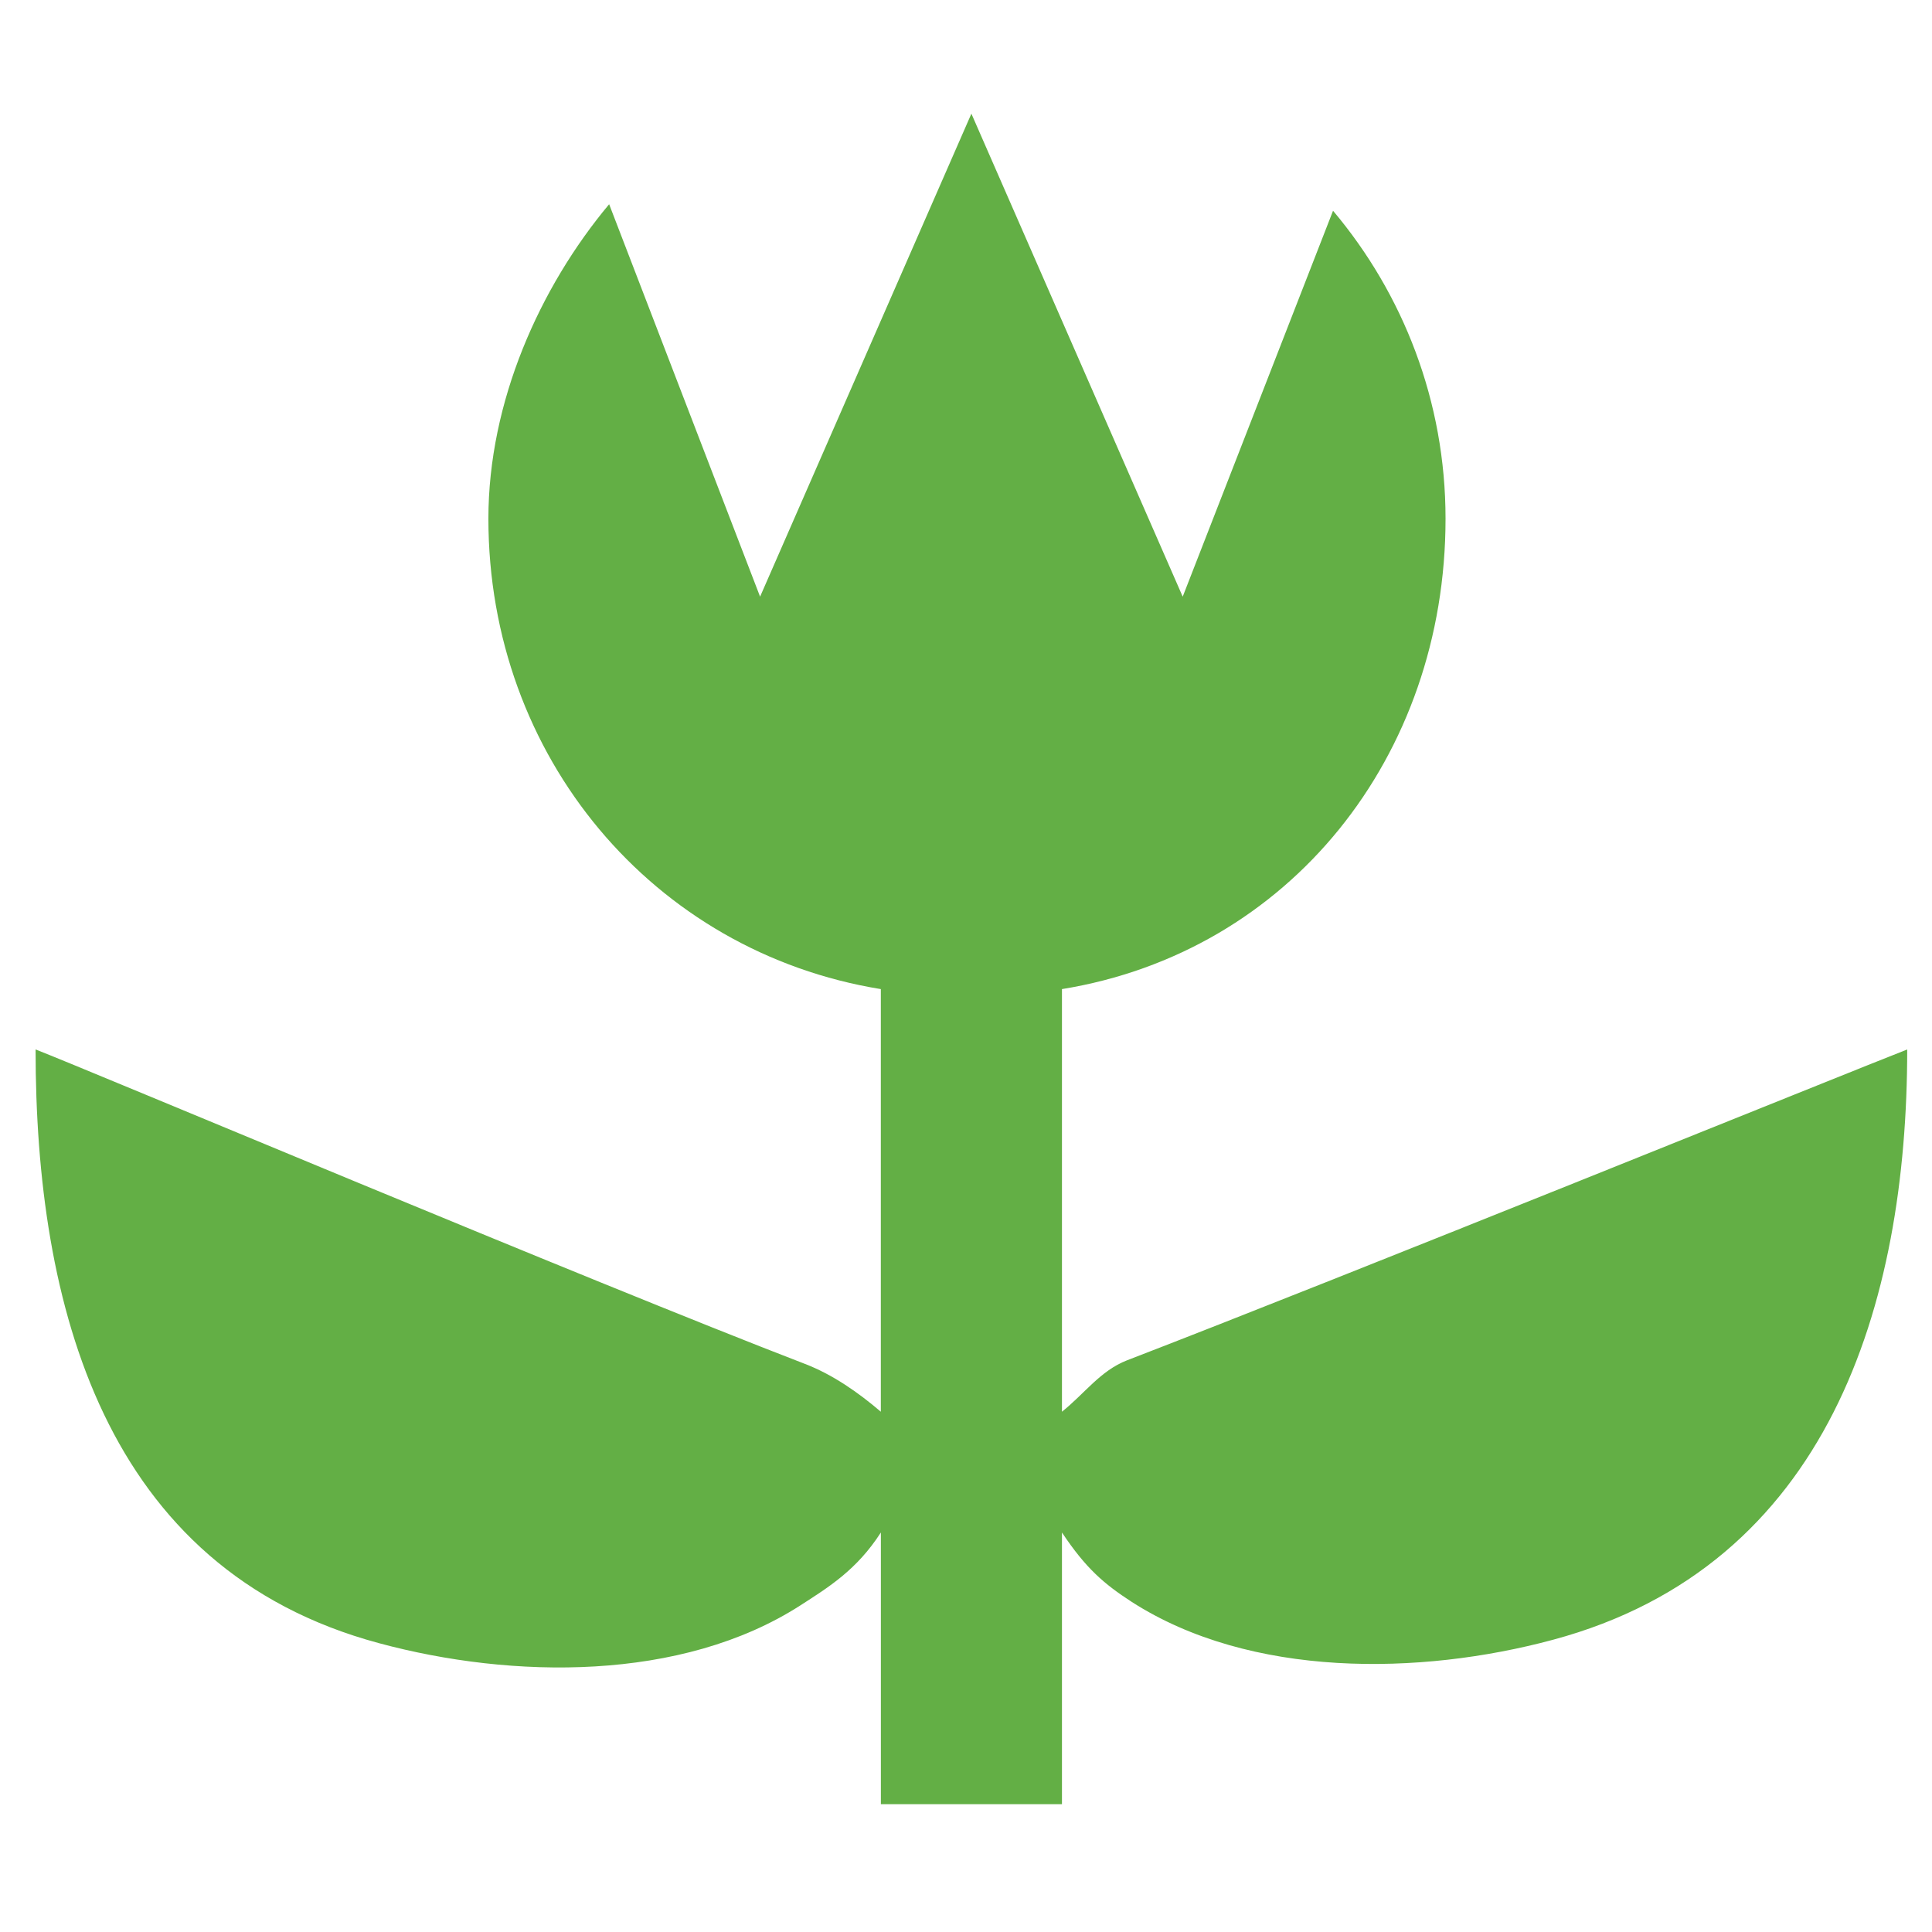 <?xml version="1.0" encoding="iso-8859-1"?>
<!-- Generator: Adobe Illustrator 14.0.0, SVG Export Plug-In . SVG Version: 6.00 Build 43363)  -->
<!DOCTYPE svg PUBLIC "-//W3C//DTD SVG 1.1//EN" "http://www.w3.org/Graphics/SVG/1.1/DTD/svg11.dtd">
<svg version="1.1" id="icon-m-camera-scene-macro-selected-layer"
	 xmlns="http://www.w3.org/2000/svg" xmlns:xlink="http://www.w3.org/1999/xlink" x="0px" y="0px" width="48px" height="48px"
	 viewBox="0 0 48 48" style="enable-background:new 0 0 48 48;" xml:space="preserve">
<g id="icon-m-camera-scene-macro-selected">
	<rect style="fill:none;" width="48" height="48"/>
	<path style="fill:#63AF45;" d="M26.384,44.824v-6.75c0.593,0.893,1.05,1.281,1.731,1.723c2.954,1.898,7.161,1.834,10.467,0.943
		c6.852-1.84,8.802-8.34,8.802-14.666c-1.289,0.5-14.005,5.653-19.384,7.723c-0.662,0.258-1.052,0.826-1.616,1.277v-10.5
		c5.654-0.919,9.53-5.773,9.53-11.687c0-2.916-1.053-5.583-2.795-7.651l-3.735,9.588l-5.25-12l-5.25,12l-3.75-9.75
		c-1.727,2.066-3,4.912-3,7.813c0,5.913,4.097,10.768,9.75,11.687v10.5c-0.562-0.481-1.202-0.926-1.885-1.188
		c-5.378-2.071-17.826-7.315-19.115-7.812c0,6.33,1.681,12.91,8.534,14.751c3.306,0.892,7.513,0.96,10.468-0.94
		c0.703-0.453,1.404-0.884,1.999-1.811v6.75H26.384z"/>
</g>
</svg>
